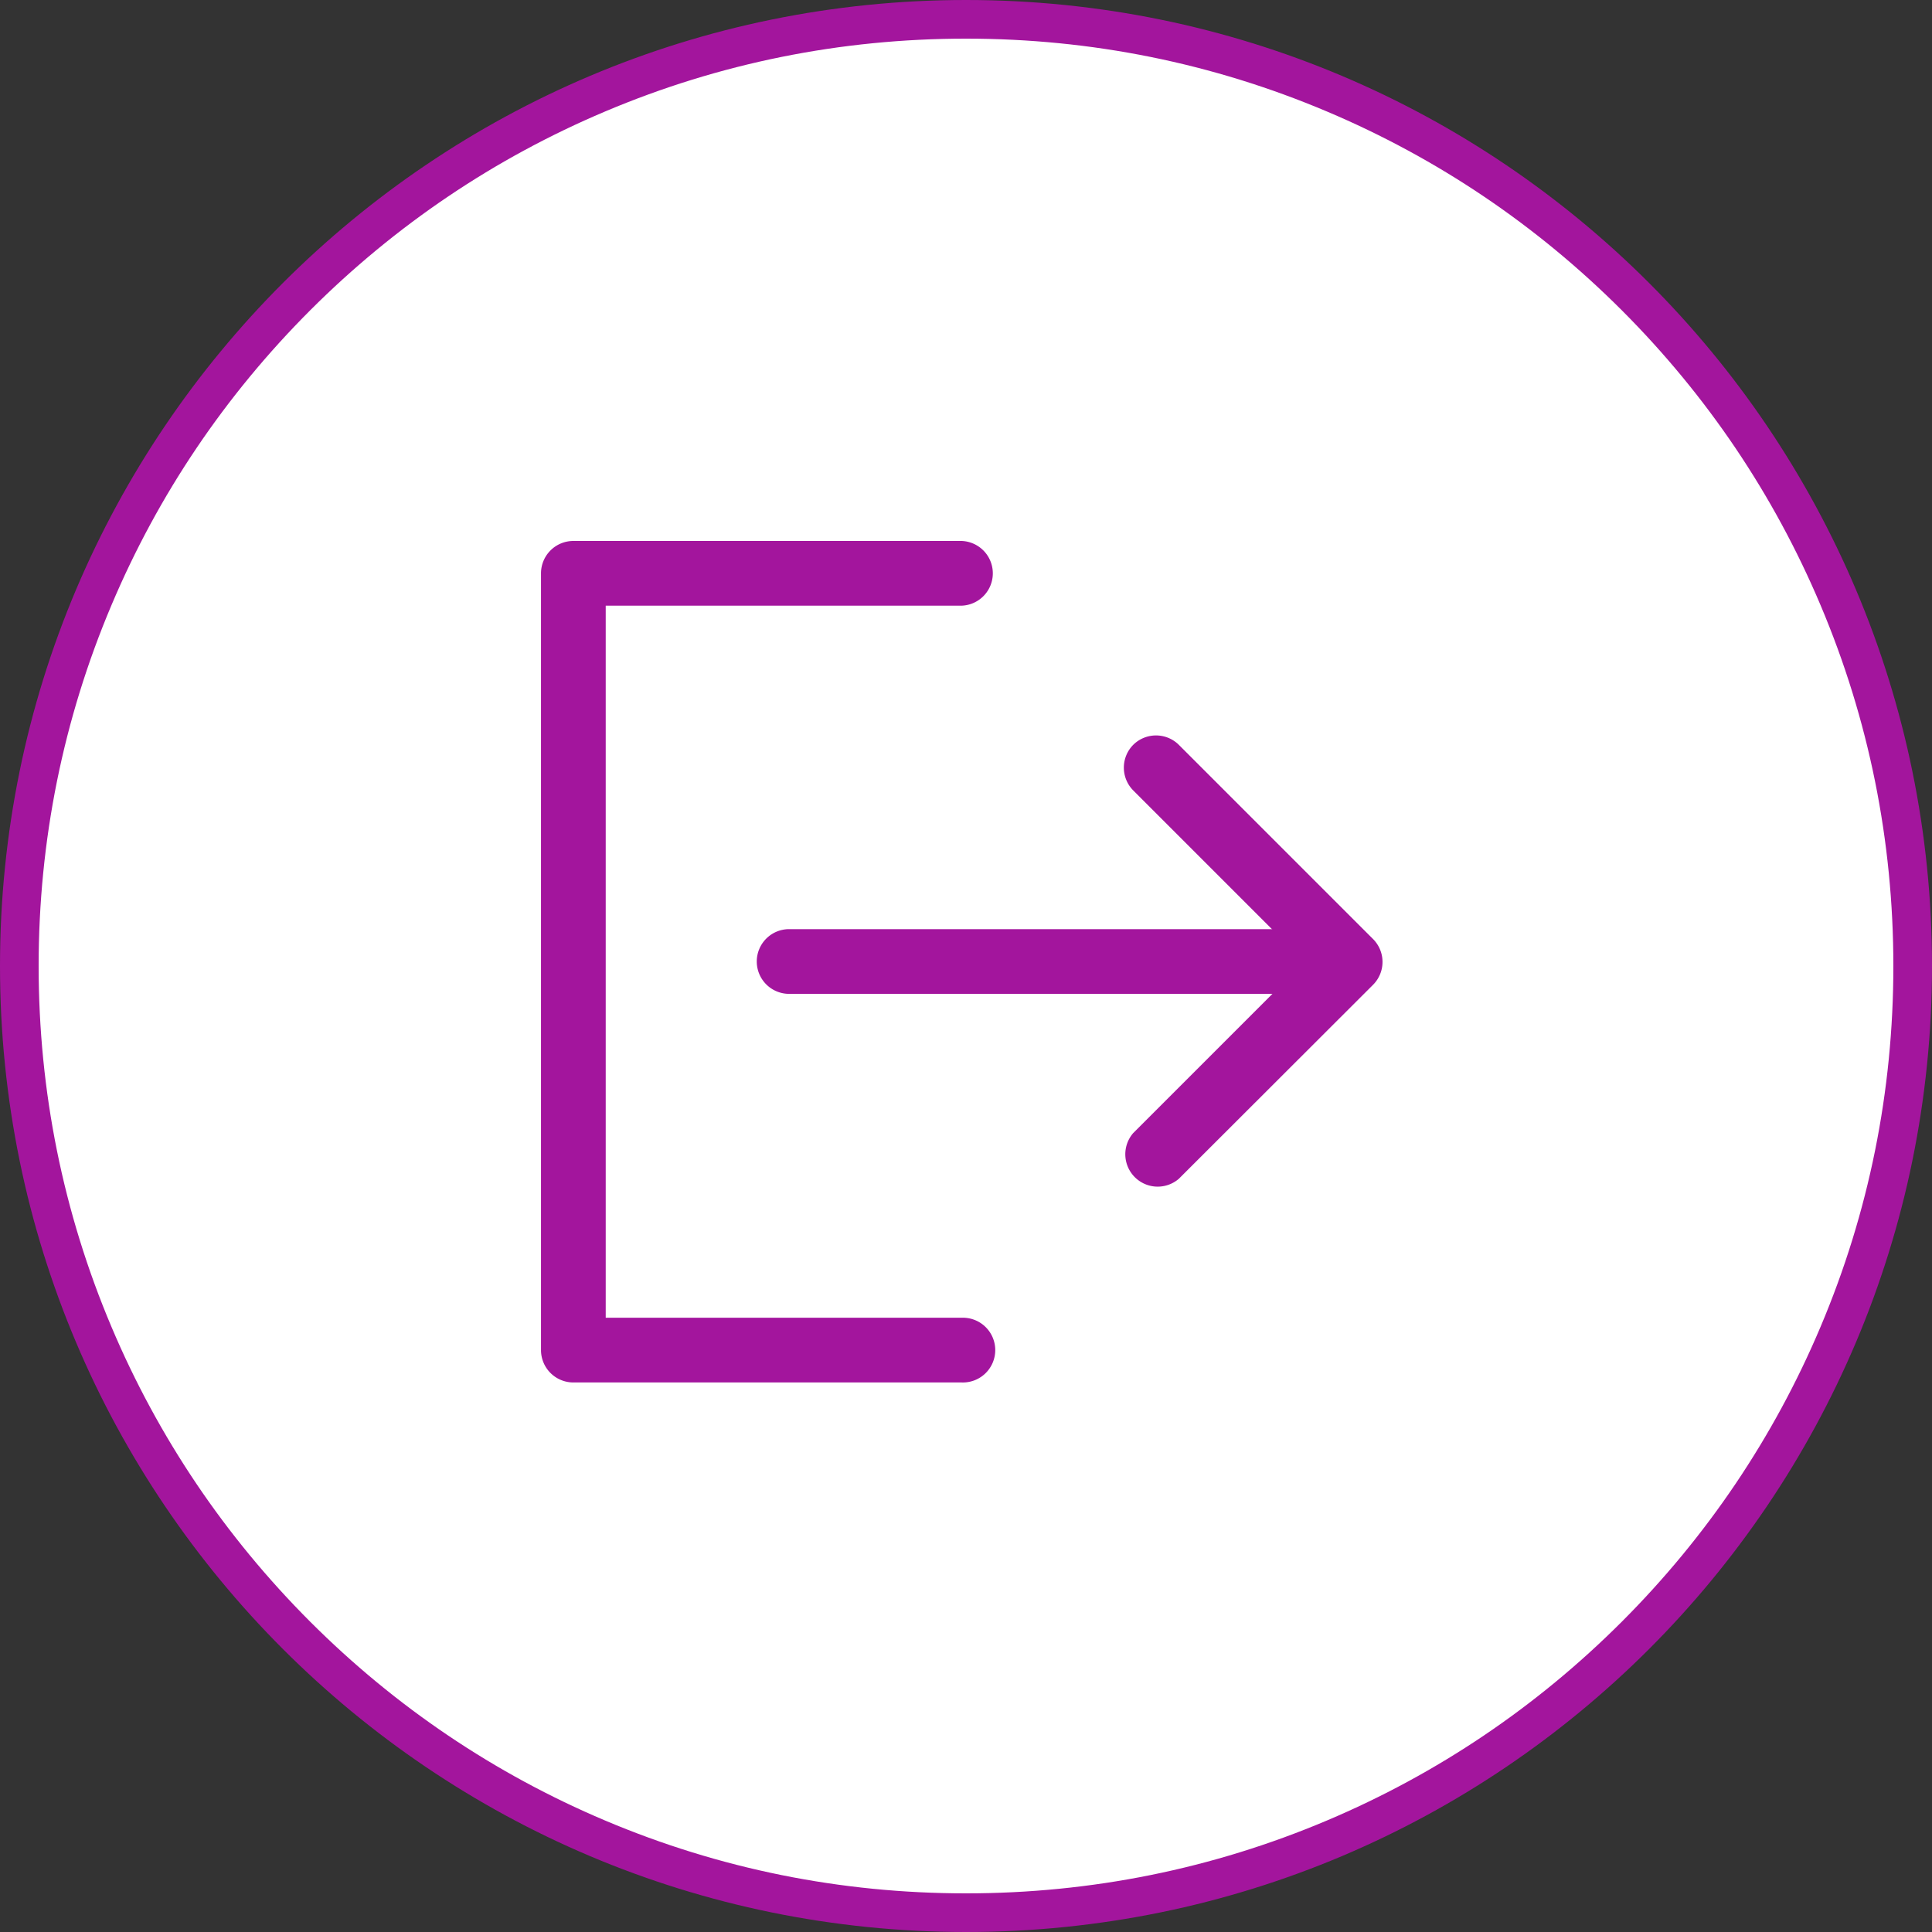 <svg xmlns="http://www.w3.org/2000/svg" width="50" height="50" viewBox="0 0 50 50">
  <rect x="0" y="0" width="50" height="50" fill="#333333" stroke="none"/>
  <g id="Group_535" data-name="Group 535" transform="translate(-112 -1279)">
    <g id="Path_426" data-name="Path 426" transform="translate(112 1279)" fill="#fff">
      <path d="M 25 49.5 C 21.692 49.5 18.484 48.852 15.464 47.575 C 12.546 46.341 9.926 44.574 7.676 42.324 C 5.426 40.074 3.659 37.454 2.425 34.536 C 1.148 31.516 0.5 28.308 0.5 25 C 0.5 21.692 1.148 18.484 2.425 15.464 C 3.659 12.546 5.426 9.926 7.676 7.676 C 9.926 5.426 12.546 3.659 15.464 2.425 C 18.484 1.148 21.692 0.5 25 0.5 C 28.308 0.5 31.516 1.148 34.536 2.425 C 37.454 3.659 40.074 5.426 42.324 7.676 C 44.574 9.926 46.341 12.546 47.575 15.464 C 48.852 18.484 49.5 21.692 49.5 25 C 49.5 28.308 48.852 31.516 47.575 34.536 C 46.341 37.454 44.574 40.074 42.324 42.324 C 40.074 44.574 37.454 46.341 34.536 47.575 C 31.516 48.852 28.308 49.5 25 49.5 Z" stroke="none"/>
      <path d="M 25 1 C 21.76 1 18.617 1.634 15.658 2.886 C 12.801 4.094 10.234 5.825 8.029 8.029 C 5.825 10.234 4.094 12.801 2.886 15.658 C 1.634 18.617 1 21.76 1 25 C 1 28.24 1.634 31.383 2.886 34.342 C 4.094 37.199 5.825 39.766 8.029 41.971 C 10.234 44.175 12.801 45.906 15.658 47.114 C 18.617 48.366 21.76 49 25 49 C 28.24 49 31.383 48.366 34.342 47.114 C 37.199 45.906 39.766 44.175 41.971 41.971 C 44.175 39.766 45.906 37.199 47.114 34.342 C 48.366 31.383 49 28.24 49 25 C 49 21.76 48.366 18.617 47.114 15.658 C 45.906 12.801 44.175 10.234 41.971 8.029 C 39.766 5.825 37.199 4.094 34.342 2.886 C 31.383 1.634 28.24 1 25 1 M 25 0 C 38.807 0 50 11.193 50 25 C 50 38.807 38.807 50 25 50 C 11.193 50 0 38.807 0 25 C 0 11.193 11.193 0 25 0 Z" stroke="none" fill="#a3159d"/>
    </g>
    <g id="Group_532" data-name="Group 532" transform="translate(0.14 0.139)">
      <g id="right-arrow" transform="translate(123.611 1290.611)">
        <path id="Path_423" data-name="Path 423" d="M2.25,3.088a.838.838,0,0,1,.838-.838H13.134a.838.838,0,0,1,0,1.675H3.925V22.353h9.214a.838.838,0,1,1,0,1.675H3.088a.838.838,0,0,1-.838-.838Z" fill="#a3159d"/>
        <path id="Path_424" data-name="Path 424" d="M16,7A.838.838,0,0,1,17.18,7l5.026,5.026a.838.838,0,0,1,0,1.185L17.18,18.231A.838.838,0,0,1,16,17.047l4.433-4.433L16,8.18A.838.838,0,0,1,16,7Z" transform="translate(1.577 0.526)" fill="#a3159d"/>
        <path id="Path_425" data-name="Path 425" d="M7.25,12.083a.838.838,0,0,1,.838-.838H22.606a.838.838,0,0,1,0,1.675H8.088A.838.838,0,0,1,7.25,12.083Z" transform="translate(0.584 1.051)" fill="#a3159d"/>
      </g>
    </g>
  </g>
</svg>
